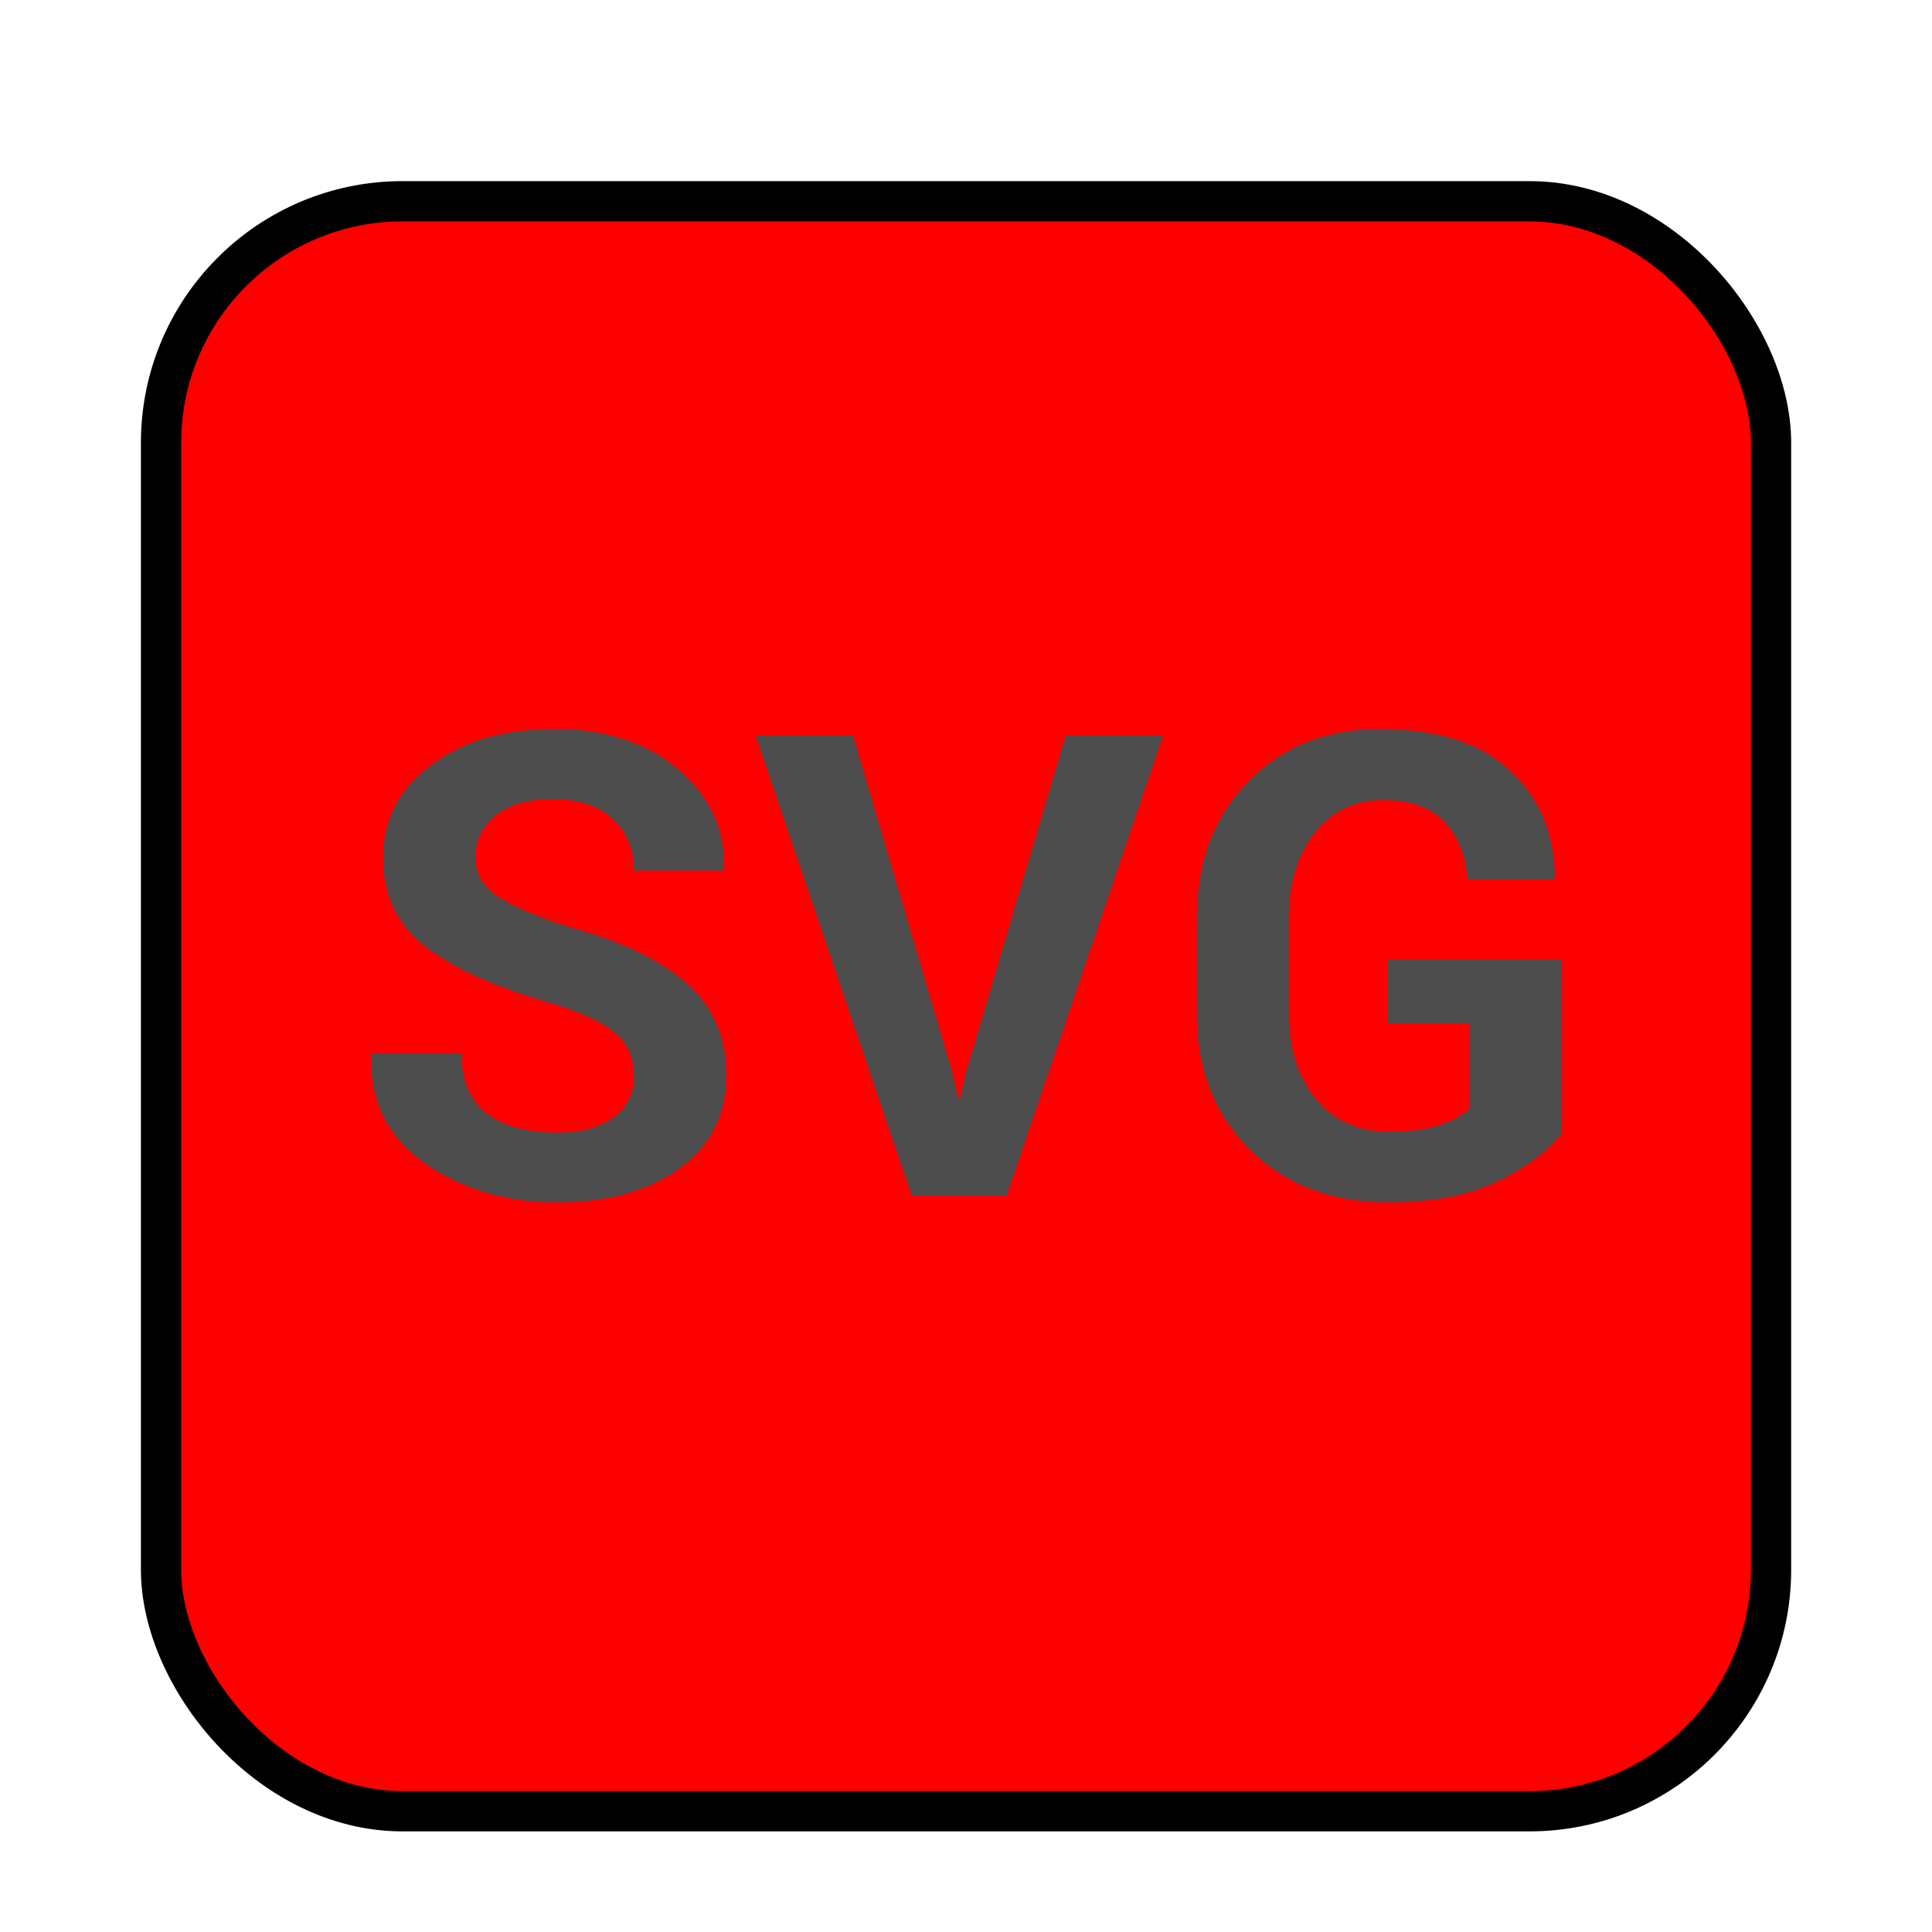 <?xml version="1.0" encoding="UTF-8" standalone="no"?>
<!-- Created with Inkscape (http://www.inkscape.org/) -->

<svg
   xmlns:osb="http://www.openswatchbook.org/uri/2009/osb"
   xmlns:dc="http://purl.org/dc/elements/1.1/"
   xmlns:cc="http://creativecommons.org/ns#"
   xmlns:rdf="http://www.w3.org/1999/02/22-rdf-syntax-ns#"
   xmlns:svg="http://www.w3.org/2000/svg"
   xmlns="http://www.w3.org/2000/svg"
   xmlns:xlink="http://www.w3.org/1999/xlink"
   xmlns:sodipodi="http://sodipodi.sourceforge.net/DTD/sodipodi-0.dtd"
   xmlns:inkscape="http://www.inkscape.org/namespaces/inkscape"
   width="48"
   height="48"
   id="svg5417"
   version="1.1"
   inkscape:version="0.48.2 r9819"
   sodipodi:docname="icon-mdpi.svg">
  <defs
     id="defs5419">
    <inkscape:path-effect
       effect="vonkoch"
       id="path-effect3885"
       is_visible="true"
       ref_path="M -407.757,325.688 -393.037,325.688"
       generator="M -407.757,328.614 -402.85,328.614 M -397.944,328.614 -393.037,328.614"
       similar_only="false"
       nbgenerations="1"
       drawall="true"
       maxComplexity="1000" />
    <inkscape:path-effect
       effect="sketch"
       id="path-effect3883"
       is_visible="true"
       nbiter_approxstrokes="3"
       strokelength="100"
       strokelength_rdm="0.3;1"
       strokeoverlap="0.3"
       strokeoverlap_rdm="0.3;1"
       ends_tolerance="0.1;1"
       parallel_offset="0.2;1"
       tremble_size="0.2;1"
       tremble_frequency="0.01"
       nbtangents="5"
       tgt_places_rdmness="1;1"
       tgtscale="10"
       tgtlength="1"
       tgtlength_rdm="0.3;1" />
    <inkscape:path-effect
       effect="bend_path"
       id="path-effect3881"
       is_visible="false"
       bendpath="M -407.757,325.688 -393.037,325.688"
       prop_scale="1"
       scale_y_rel="false"
       vertical="false" />
    <linearGradient
       id="linearGradient3915">
      <stop
         style="stop-color:#502d16;stop-opacity:1;"
         offset="0"
         id="stop3917" />
      <stop
         style="stop-color:#40200b;stop-opacity:1;"
         offset="1"
         id="stop3919" />
    </linearGradient>
    <linearGradient
       id="linearGradient3907">
      <stop
         style="stop-color:#2a2aff;stop-opacity:1;"
         offset="0"
         id="stop3909" />
      <stop
         style="stop-color:#2a2a89;stop-opacity:1;"
         offset="1"
         id="stop3911" />
    </linearGradient>
    <linearGradient
       id="linearGradient5943">
      <stop
         style="stop-color:#646464;stop-opacity:1;"
         offset="0"
         id="stop5945" />
      <stop
         style="stop-color:#323232;stop-opacity:1;"
         offset="1"
         id="stop5947" />
    </linearGradient>
    <linearGradient
       id="linearGradient5427"
       osb:paint="gradient">
      <stop
         style="stop-color:#000000;stop-opacity:1;"
         offset="0"
         id="stop5429" />
      <stop
         style="stop-color:#000000;stop-opacity:1;"
         offset="1"
         id="stop5431" />
    </linearGradient>
    <linearGradient
       inkscape:collect="always"
       xlink:href="#linearGradient5943"
       id="linearGradient5949"
       x1="-380"
       y1="335.505"
       x2="-336"
       y2="335.505"
       gradientUnits="userSpaceOnUse"
       gradientTransform="translate(693.505,22.495)" />
    <filter
       id="filter6033"
       inkscape:label="Drop Shadow"
       color-interpolation-filters="sRGB">
      <feFlood
         id="feFlood6035"
         flood-opacity="0.5"
         flood-color="rgb(0,0,0)"
         result="flood" />
      <feComposite
         id="feComposite6037"
         in2="SourceGraphic"
         in="flood"
         operator="in"
         result="composite1" />
      <feGaussianBlur
         id="feGaussianBlur6039"
         stdDeviation="1"
         result="blur" />
      <feOffset
         id="feOffset6041"
         dx="1"
         dy="0"
         result="offset" />
      <feComposite
         id="feComposite6043"
         in2="offset"
         in="SourceGraphic"
         operator="over"
         result="composite2" />
    </filter>
    <linearGradient
       inkscape:collect="always"
       xlink:href="#linearGradient3915"
       id="linearGradient3921"
       x1="312.505"
       y1="358"
       x2="358.505"
       y2="358"
       gradientUnits="userSpaceOnUse" />
    <filter
       id="filter3993"
       inkscape:label="Drop shadow"
       width="1.5"
       height="1.5"
       x="-0.25"
       y="-0.25"
       color-interpolation-filters="sRGB">
      <feGaussianBlur
         id="feGaussianBlur3995"
         in="SourceAlpha"
         stdDeviation="10"
         result="blur" />
      <feColorMatrix
         id="feColorMatrix3997"
         result="bluralpha"
         type="matrix"
         values="1 0 0 0 0 0 1 0 0 0 0 0 1 0 0 0 0 0 0.75 0 " />
      <feOffset
         id="feOffset3999"
         in="bluralpha"
         dx="0"
         dy="0"
         result="offsetBlur" />
      <feMerge
         id="feMerge4001">
        <feMergeNode
           id="feMergeNode4003"
           in="offsetBlur" />
        <feMergeNode
           id="feMergeNode4005"
           in="SourceGraphic" />
      </feMerge>
    </filter>
    <filter
       id="filter3887"
       inkscape:label="filter3"
       color-interpolation-filters="sRGB">
      <feGaussianBlur
         stdDeviation="0.2"
         id="feGaussianBlur3889" />
    </filter>
    <filter
       id="filter3866"
       inkscape:label="Darken edges"
       inkscape:menu="Shadows and Glows"
       inkscape:menu-tooltip="Darken the edges with an inner blur"
       color-interpolation-filters="sRGB">
      <feGaussianBlur
         id="feGaussianBlur3868"
         result="result6"
         stdDeviation="1.5" />
      <feComposite
         id="feComposite3870"
         in2="result6"
         operator="atop"
         in="SourceGraphic"
         result="result8" />
      <feComposite
         id="feComposite3872"
         in2="SourceAlpha"
         in="result8"
         operator="atop"
         result="result9" />
    </filter>
    <filter
       id="filter3902"
       inkscape:label="Drop shadow"
       width="1.5"
       height="1.5"
       x="-.25"
       y="-.25">
      <feGaussianBlur
         id="feGaussianBlur3904"
         in="SourceAlpha"
         stdDeviation="0.5"
         result="blur" />
      <feColorMatrix
         id="feColorMatrix3906"
         result="bluralpha"
         type="matrix"
         values="1 0 0 0 0 0 1 0 0 0 0 0 1 0 0 0 0 0 0.5 0 " />
      <feOffset
         id="feOffset3908"
         in="bluralpha"
         dx="0"
         dy="1"
         result="offsetBlur" />
      <feMerge
         id="feMerge3910">
        <feMergeNode
           id="feMergeNode3912"
           in="offsetBlur" />
        <feMergeNode
           id="feMergeNode3914"
           in="SourceGraphic" />
      </feMerge>
    </filter>
  </defs>
  <sodipodi:namedview
     id="base"
     pagecolor="#ffffff"
     bordercolor="#666666"
     borderopacity="1.0"
     inkscape:pageopacity="0.0"
     inkscape:pageshadow="2"
     inkscape:zoom="5.6"
     inkscape:cx="-3.5982029"
     inkscape:cy="25.909374"
     inkscape:document-units="px"
     inkscape:current-layer="g6096"
     showgrid="false"
     inkscape:window-width="1366"
     inkscape:window-height="716"
     inkscape:window-x="-8"
     inkscape:window-y="304"
     inkscape:window-maximized="1"
     fit-margin-top="0"
     fit-margin-left="0"
     fit-margin-right="0"
     fit-margin-bottom="0" />
  <g
     inkscape:label="Calque 1"
     inkscape:groupmode="layer"
     id="layer1"
     transform="translate(442.533,-307.746)">
    <g
       id="g6096"
       transform="translate(-31.339,-2.529)">
      <rect
         style="fill:#ff0000;fill-opacity:1;stroke:#000000;stroke-opacity:1;filter:url(#filter3902)"
         id="rect3053"
         width="40"
         height="40"
         x="-407.193"
         y="314.275"
         rx="6"
         ry="6" />
      <rect
         style="opacity:0.2;fill:none;stroke:none"
         id="rect3891"
         width="48"
         height="48"
         x="-411.193"
         y="310.275" />
      <g
         transform="matrix(0.402,0,0,0.402,-376.553,326.071)"
         style="font-size:40px;font-style:normal;font-variant:normal;font-weight:normal;font-stretch:normal;line-height:125%;letter-spacing:0px;word-spacing:0px;fill:#4d4d4d;fill-opacity:1;stroke:none;filter:url(#filter3866);font-family:cb;-inkscape-font-specification:cb"
         id="text3823">
        <path
           d="M -46.992,27.185 C -46.992,26.092 -47.38,25.213 -48.154,24.549 -48.929,23.884 -50.286,23.259 -52.227,22.674 -55.612,21.697 -58.171,20.538 -59.902,19.197 -61.634,17.856 -62.5,16.02 -62.5,13.689 -62.5,11.358 -61.507,9.454 -59.521,7.976 -57.536,6.498 -55,5.76 -51.914,5.759 -48.789,5.76 -46.244,6.59 -44.277,8.25 -42.311,9.91 -41.361,11.957 -41.426,14.392 L -41.465,14.509 -46.992,14.509 C -46.992,13.194 -47.432,12.13 -48.311,11.316 -49.189,10.502 -50.423,10.095 -52.012,10.095 -53.535,10.095 -54.714,10.434 -55.547,11.111 -56.38,11.788 -56.797,12.654 -56.797,13.709 -56.797,14.672 -56.351,15.463 -55.459,16.082 -54.567,16.7 -53.027,17.355 -50.84,18.045 -47.702,18.917 -45.326,20.069 -43.711,21.502 -42.096,22.934 -41.289,24.815 -41.289,27.146 -41.289,29.581 -42.249,31.502 -44.17,32.908 -46.091,34.314 -48.626,35.017 -51.777,35.017 -54.876,35.017 -57.578,34.22 -59.883,32.625 -62.188,31.03 -63.307,28.793 -63.242,25.916 L -63.203,25.799 -57.656,25.799 C -57.656,27.491 -57.139,28.731 -56.104,29.519 -55.068,30.307 -53.626,30.701 -51.777,30.701 -50.228,30.701 -49.043,30.382 -48.223,29.744 -47.402,29.106 -46.992,28.253 -46.992,27.185 z"
           style="font-weight:bold;fill:#4d4d4d;font-family:Roboto;-inkscape-font-specification:Roboto Bold"
           id="path3828"
           inkscape:connector-curvature="0" />
        <path
           d="M -27.305,27.049 -26.953,28.592 -26.836,28.592 -26.504,27.088 -20.312,6.17 -14.297,6.17 -23.965,34.607 -29.824,34.607 -39.473,6.17 -33.457,6.17 z"
           style="font-weight:bold;fill:#4d4d4d;font-family:Roboto;-inkscape-font-specification:Roboto Bold"
           id="path3830"
           inkscape:connector-curvature="0" />
        <path
           d="M 10.352,30.72 C 9.505,31.84 8.187,32.836 6.396,33.709 4.606,34.581 2.344,35.017 -0.391,35.017 -3.867,35.017 -6.706,33.937 -8.906,31.775 -11.107,29.614 -12.207,26.808 -12.207,23.357 L -12.207,17.42 C -12.207,13.982 -11.149,11.179 -9.033,9.011 -6.917,6.843 -4.193,5.76 -0.859,5.759 2.604,5.76 5.257,6.603 7.1,8.289 8.942,9.975 9.883,12.192 9.922,14.939 L 9.883,15.056 4.512,15.056 C 4.408,13.546 3.926,12.351 3.066,11.472 2.207,10.593 0.951,10.154 -0.703,10.154 -2.448,10.154 -3.854,10.828 -4.922,12.176 -5.99,13.523 -6.523,15.258 -6.523,17.381 L -6.523,23.357 C -6.523,25.519 -5.97,27.273 -4.863,28.621 -3.757,29.968 -2.266,30.642 -0.391,30.642 0.937,30.642 2.005,30.506 2.812,30.232 3.62,29.959 4.232,29.62 4.648,29.217 L 4.648,23.943 -0.391,23.943 -0.391,19.998 10.352,19.998 z"
           style="font-weight:bold;fill:#4d4d4d;font-family:Roboto;-inkscape-font-specification:Roboto Bold"
           id="path3832"
           inkscape:connector-curvature="0" />
      </g>
    </g>
  </g>
</svg>
